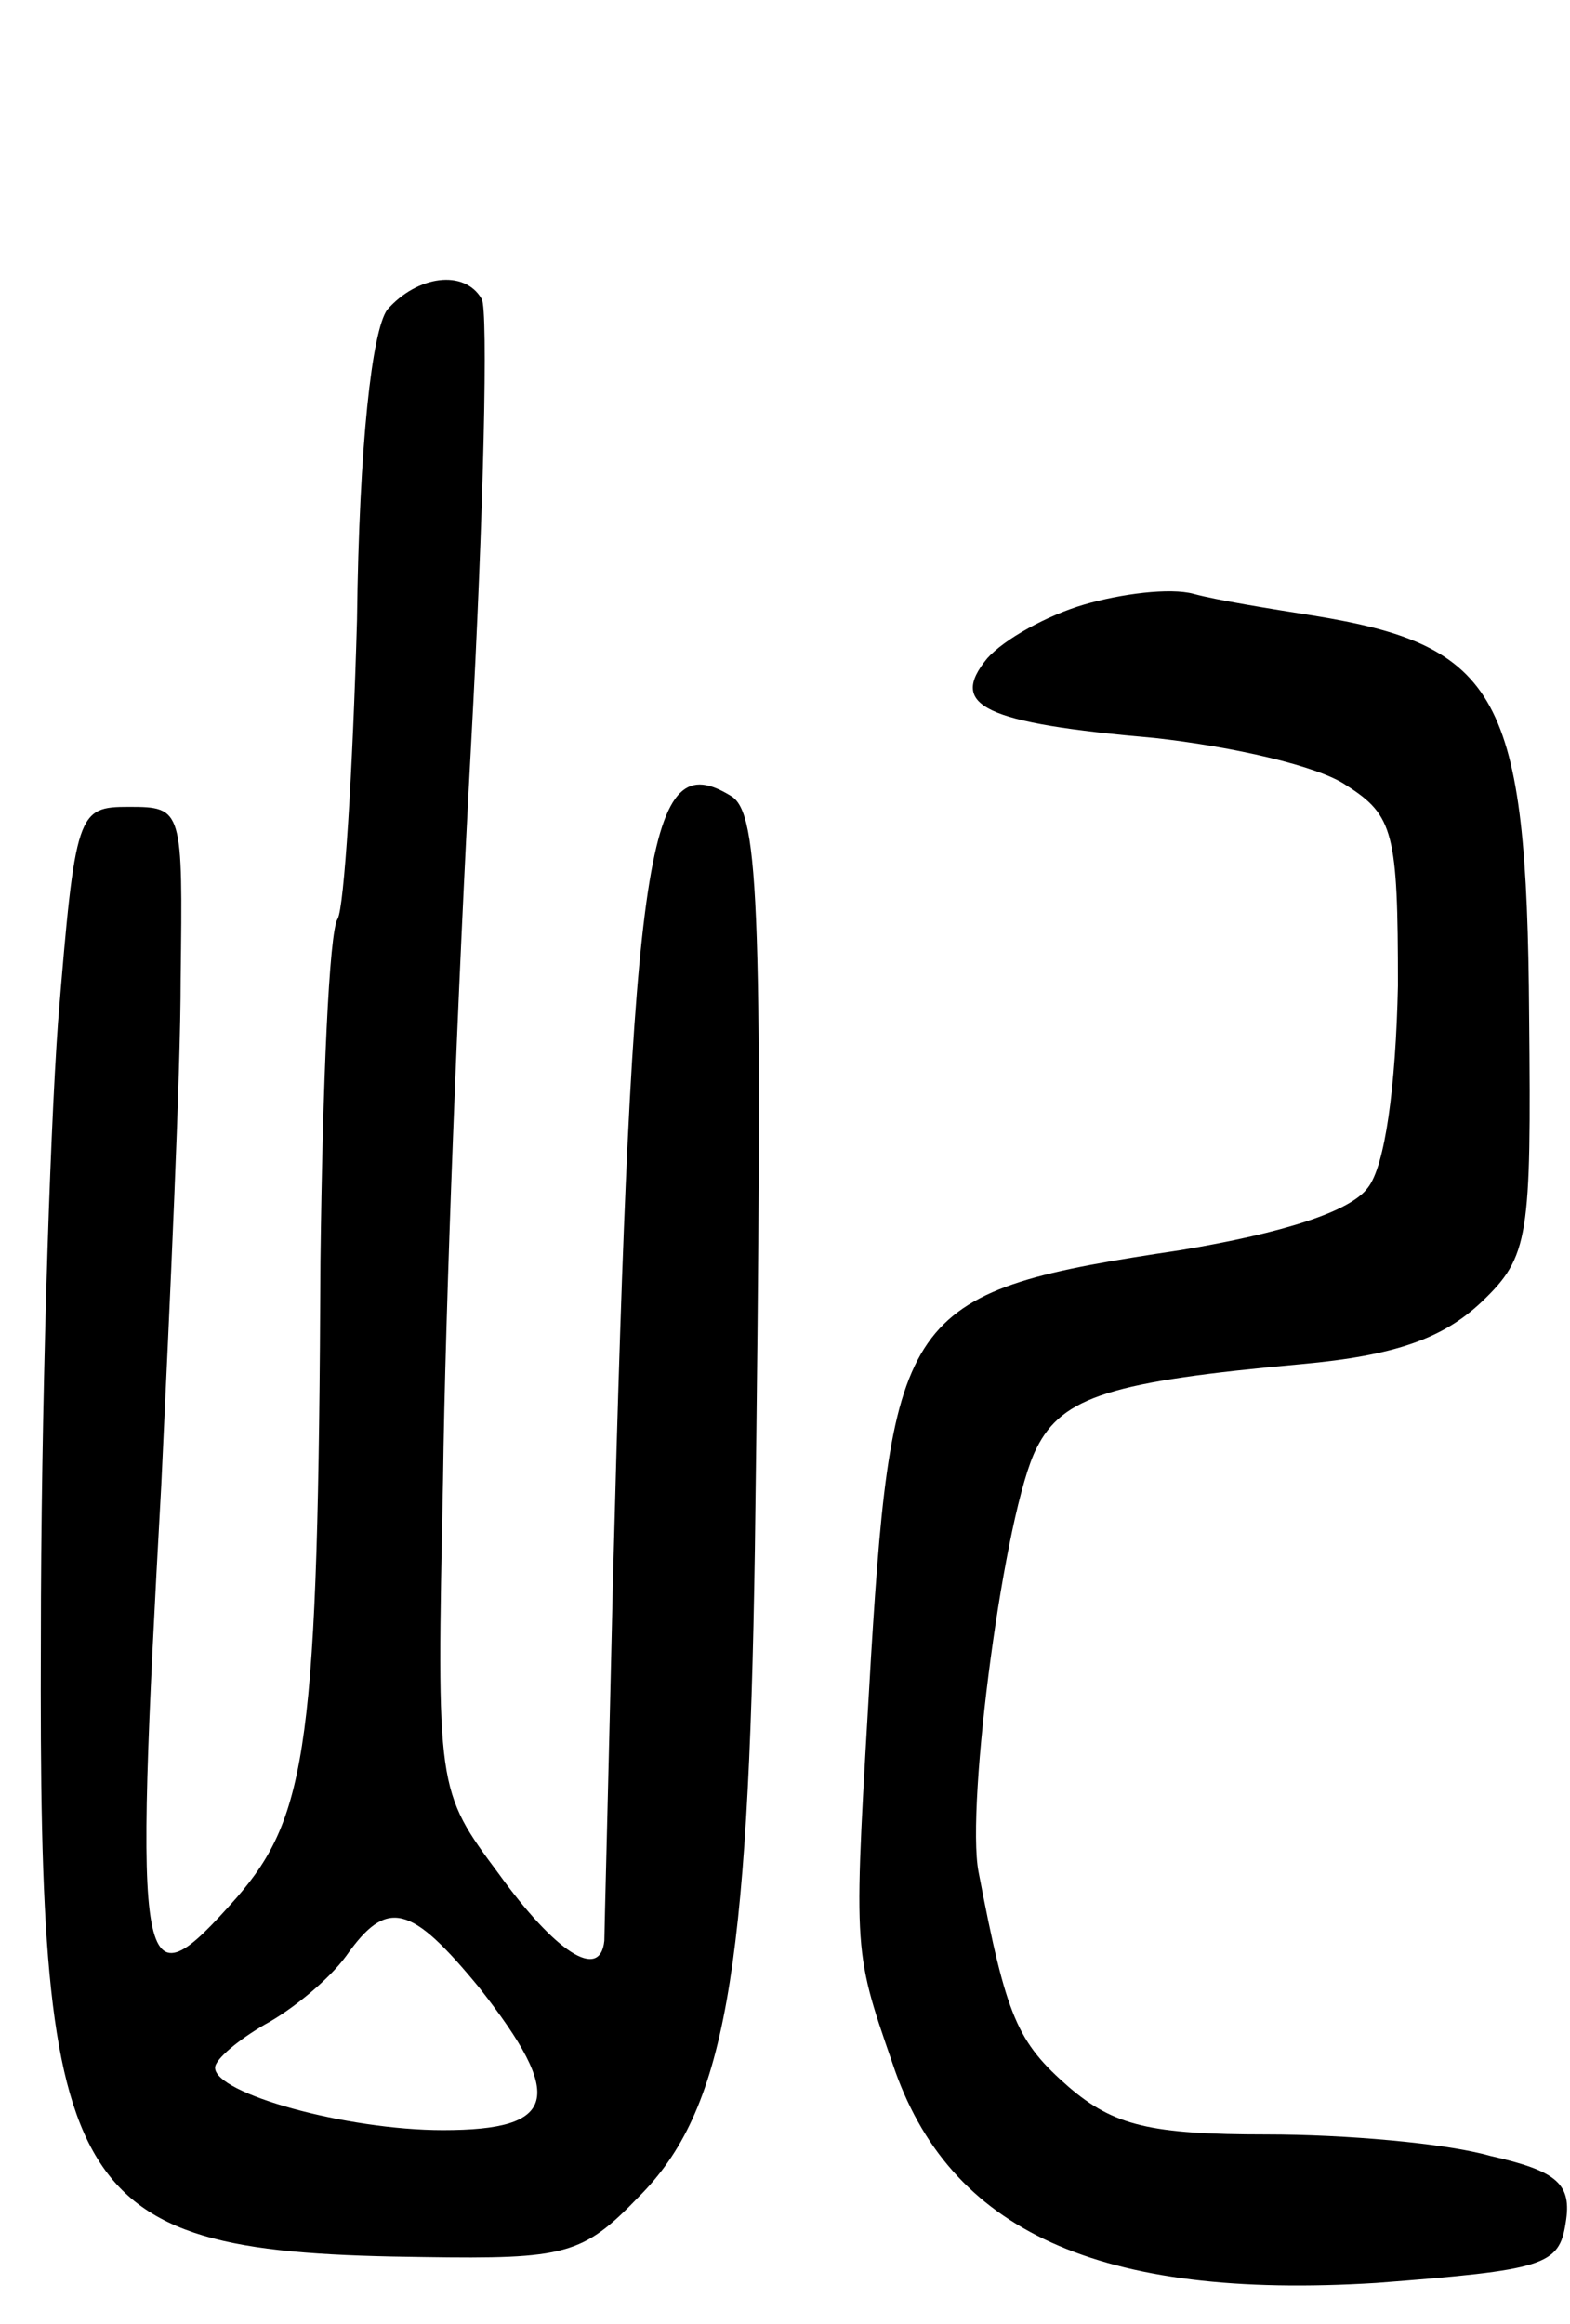 <svg version="1.0" xmlns="http://www.w3.org/2000/svg"
 width="73pt" height="108pt" viewBox="0 0 73 108"
 preserveAspectRatio="xMidYMid meet">
<g transform="translate(0,108) scale(0.1,-0.1)"
fill="#000000" stroke="none">
<path d="M180 936 c-7 -10 -13 -62 -14 -144 -2 -71 -6 -134 -9 -139 -4 -6 -7
-77 -8 -159 -1 -224 -6 -258 -39 -296 -46 -52 -48 -42 -35 192 4 85 9 191 9
235 1 79 1 80 -24 80 -24 0 -25 -2 -33 -100 -4 -55 -8 -184 -8 -287 -1 -263
12 -285 178 -287 66 -1 74 1 100 28 40 40 51 103 54 301 4 298 2 342 -11 350
-39 24 -46 -21 -55 -365 -2 -88 -4 -163 -4 -167 -2 -19 -23 -5 -49 31 -29 39
-29 39 -26 183 1 79 7 232 13 341 6 110 8 203 5 208 -8 14 -30 11 -44 -5z m43
-780 c40 -51 36 -66 -17 -66 -45 0 -106 17 -106 29 0 4 11 13 23 20 13 7 30
21 38 32 19 27 30 24 62 -15z"/>
<path d="M504 799 c-17 -5 -37 -16 -45 -25 -18 -22 -2 -30 78 -37 36 -4 76
-13 89 -22 22 -14 24 -22 24 -93 -1 -47 -6 -84 -14 -94 -8 -11 -39 -21 -87
-29 -127 -19 -134 -27 -144 -189 -8 -138 -9 -134 10 -189 26 -78 96 -110 225
-102 78 6 85 8 88 28 3 18 -4 24 -35 31 -21 6 -68 10 -104 10 -54 0 -71 4 -92
22 -24 21 -29 32 -42 100 -6 31 12 168 27 197 12 24 35 31 123 39 44 4 66 12
84 29 22 21 23 30 22 133 -1 149 -14 172 -101 186 -19 3 -44 7 -55 10 -11 3
-34 0 -51 -5z"/>
</g>
</svg>
